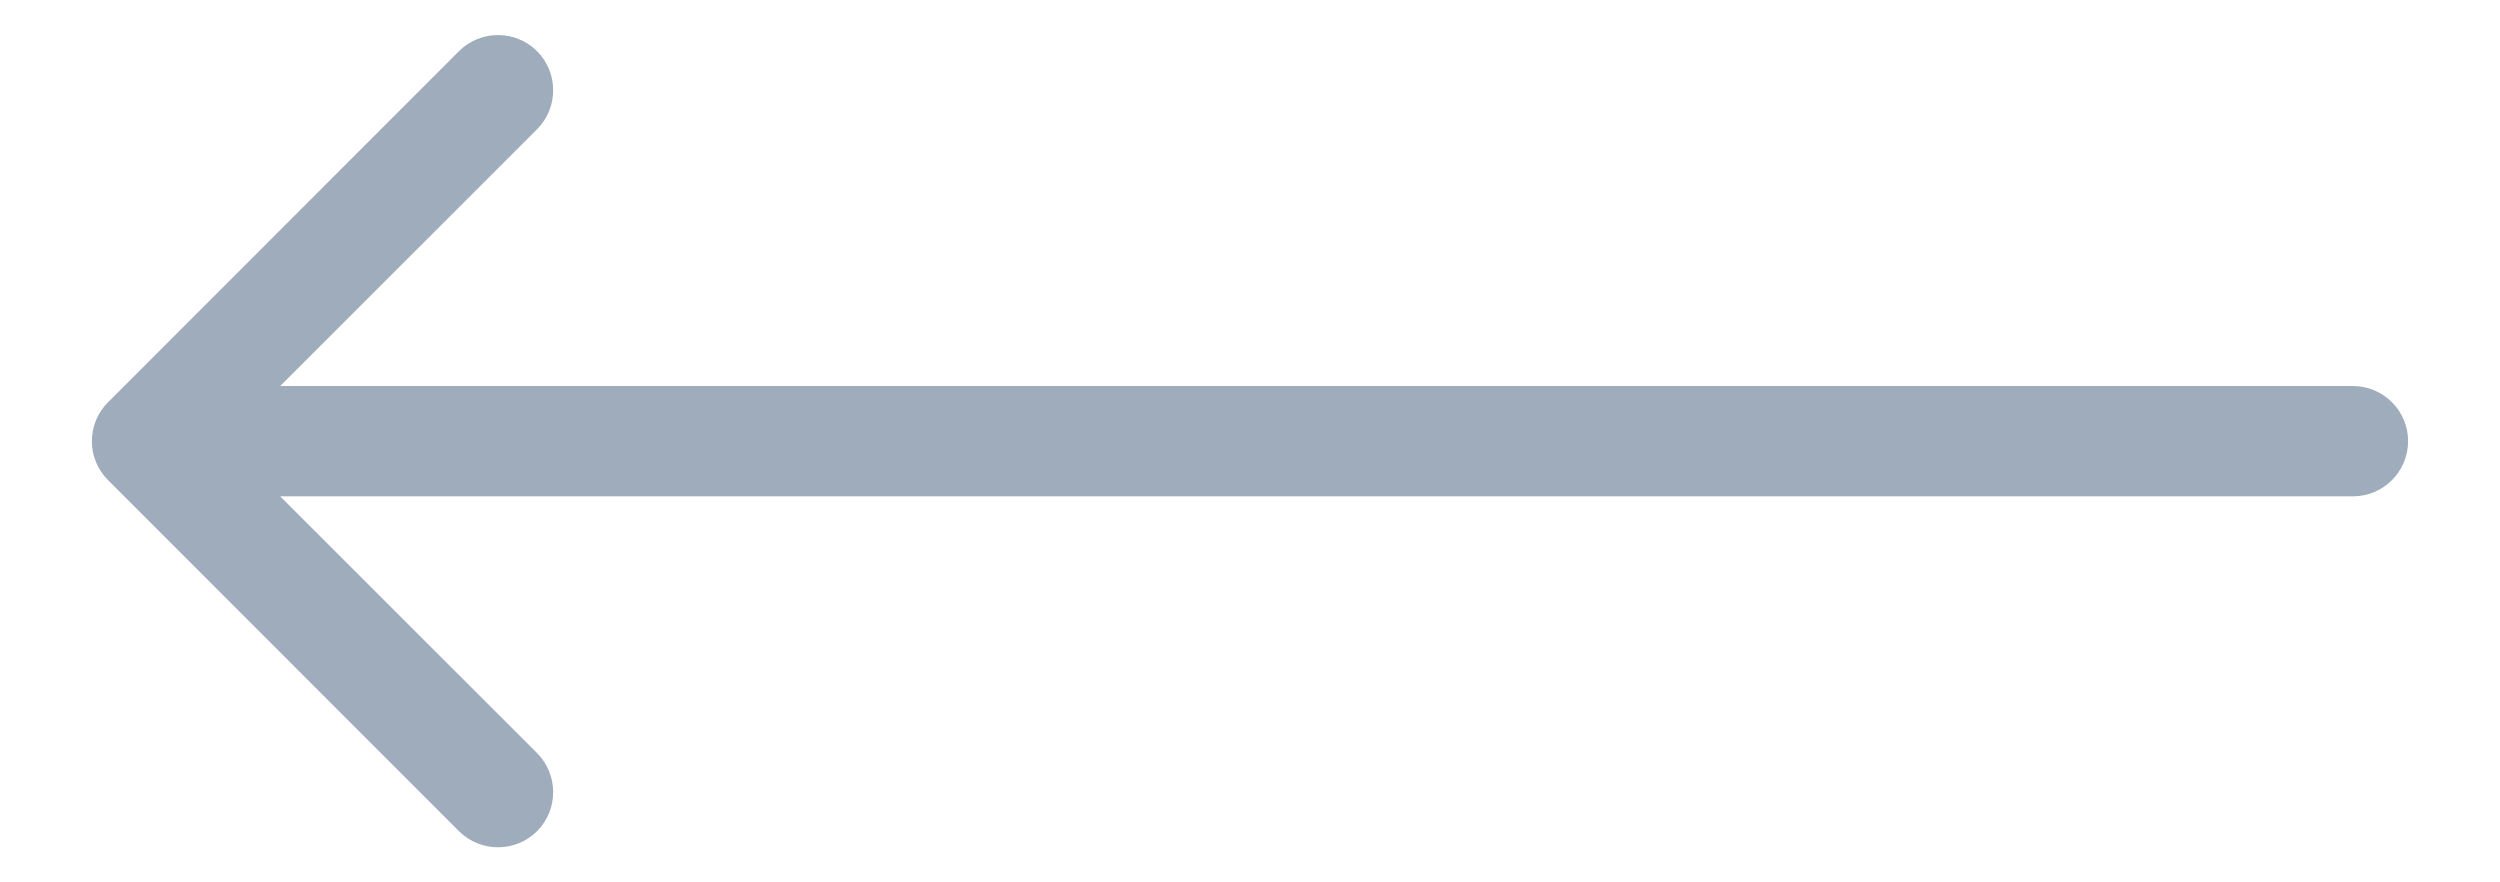 <svg width="17" height="6" viewBox="0 0 17 6" fill="none" xmlns="http://www.w3.org/2000/svg">
<path d="M16 3.375C16.207 3.375 16.375 3.207 16.375 3C16.375 2.793 16.207 2.625 16 2.625L16 3.375ZM0.735 2.735C0.588 2.881 0.588 3.119 0.735 3.265L3.121 5.652C3.268 5.798 3.505 5.798 3.652 5.652C3.798 5.505 3.798 5.268 3.652 5.121L1.53 3L3.652 0.879C3.798 0.732 3.798 0.495 3.652 0.348C3.505 0.202 3.268 0.202 3.121 0.348L0.735 2.735ZM16 2.625L1 2.625L1 3.375L16 3.375L16 2.625Z" fill="#9EACBB"/>
</svg>
